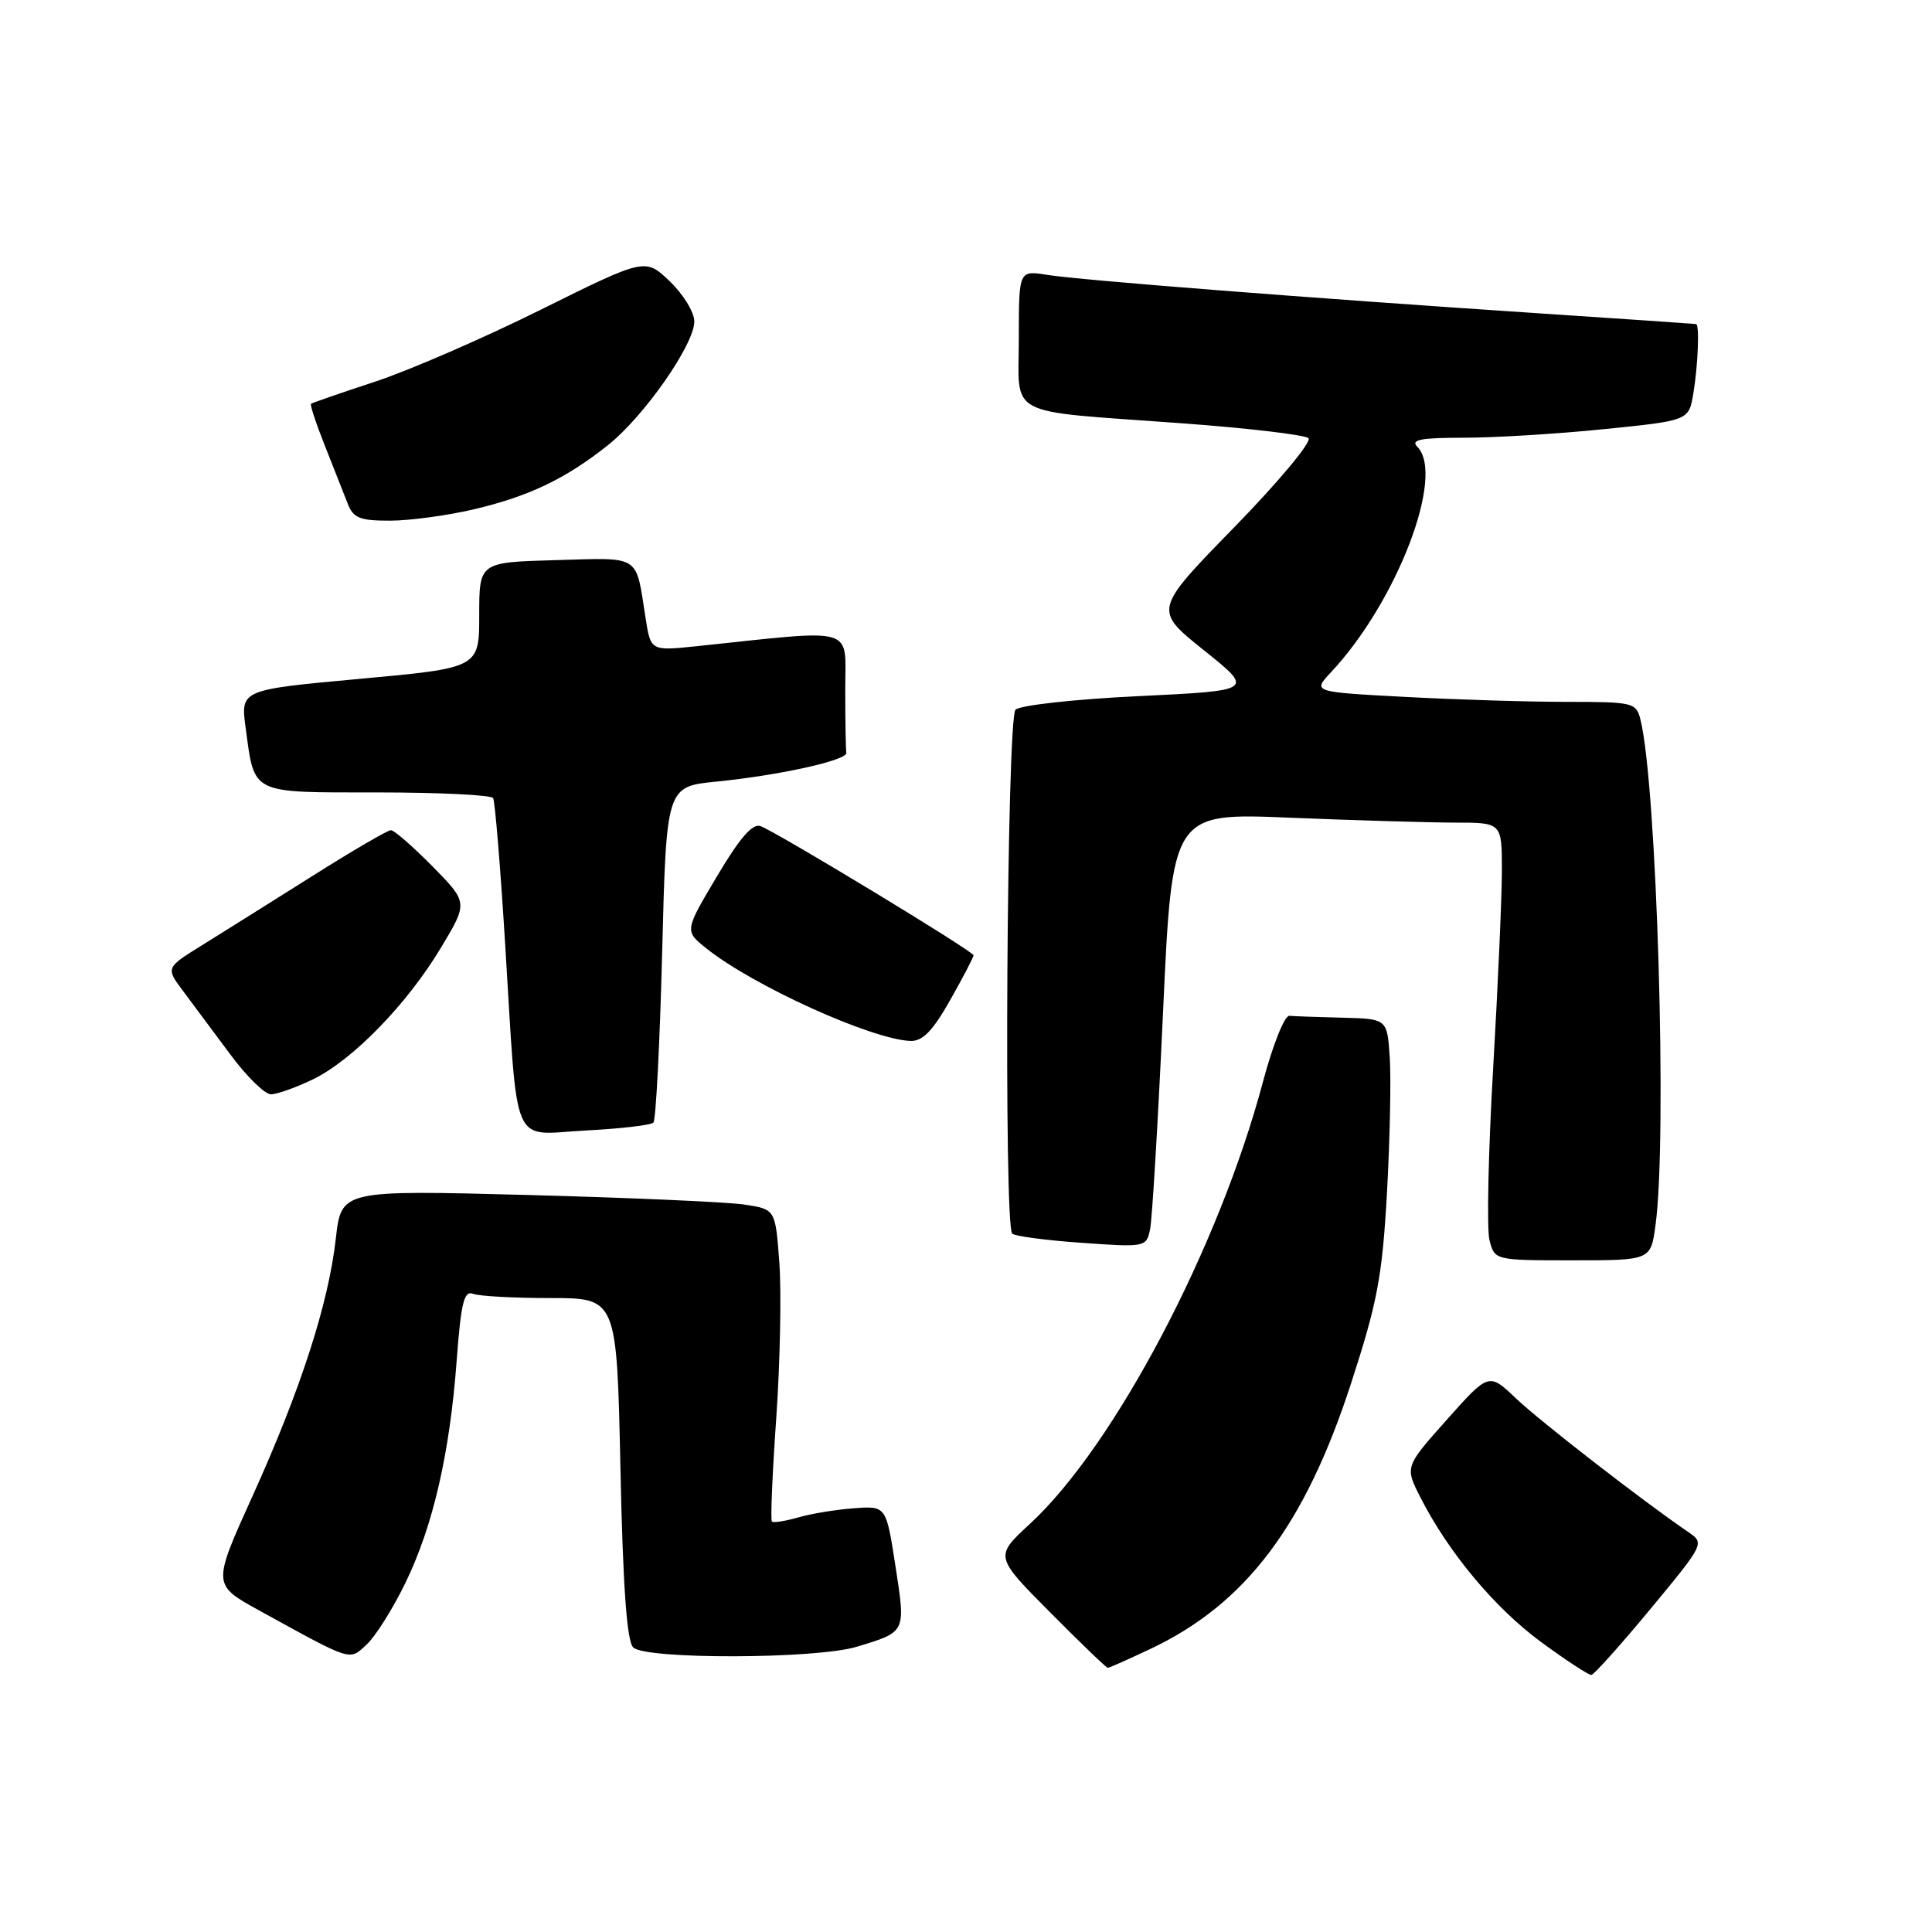 <?xml version="1.0" encoding="UTF-8" standalone="no"?>
<!DOCTYPE svg PUBLIC "-//W3C//DTD SVG 1.1//EN" "http://www.w3.org/Graphics/SVG/1.1/DTD/svg11.dtd" >
<svg xmlns="http://www.w3.org/2000/svg" xmlns:xlink="http://www.w3.org/1999/xlink" version="1.1" viewBox="0 0 256 256">
 <g >
 <path fill="currentColor"
d=" M 218.70 213.19 C 225.85 204.55 225.88 204.49 223.70 203.00 C 217.62 198.85 204.08 188.34 200.89 185.31 C 197.28 181.87 197.28 181.87 191.71 188.12 C 186.15 194.36 186.15 194.36 188.21 198.41 C 191.94 205.72 198.04 213.04 204.18 217.56 C 207.50 220.00 210.51 221.97 210.86 221.94 C 211.21 221.91 214.74 217.97 218.70 213.19 Z  M 152.44 218.49 C 165.06 212.52 172.90 202.15 179.02 183.31 C 182.51 172.58 183.15 169.20 183.78 158.09 C 184.17 151.04 184.34 142.96 184.15 140.13 C 183.81 135.00 183.81 135.00 177.90 134.85 C 174.66 134.77 171.48 134.66 170.85 134.60 C 170.21 134.54 168.65 138.46 167.36 143.30 C 161.52 165.31 147.65 191.61 136.45 201.94 C 131.79 206.24 131.79 206.24 139.12 213.62 C 143.15 217.68 146.60 221.00 146.79 221.00 C 146.97 221.00 149.51 219.87 152.44 218.49 Z  M 53.74 209.70 C 57.39 202.17 59.60 192.60 60.52 180.19 C 61.09 172.58 61.49 170.97 62.69 171.44 C 63.50 171.75 68.11 172.00 72.94 172.00 C 81.73 172.00 81.73 172.00 82.21 194.54 C 82.54 210.24 83.06 217.46 83.90 218.29 C 85.50 219.90 108.12 219.84 113.50 218.21 C 120.10 216.21 120.02 216.38 118.65 207.50 C 117.42 199.54 117.42 199.54 113.18 199.85 C 110.85 200.02 107.52 200.56 105.79 201.06 C 104.05 201.56 102.47 201.81 102.28 201.61 C 102.08 201.42 102.34 195.24 102.86 187.88 C 103.37 180.52 103.55 171.29 103.27 167.36 C 102.75 160.23 102.75 160.23 98.62 159.61 C 96.36 159.27 83.41 158.70 69.87 158.34 C 45.23 157.69 45.23 157.69 44.50 164.10 C 43.52 172.78 39.83 184.17 33.46 198.24 C 28.14 209.98 28.14 209.98 34.32 213.38 C 46.84 220.27 46.24 220.08 48.61 217.88 C 49.78 216.79 52.08 213.12 53.74 209.70 Z  M 219.36 162.36 C 220.94 150.90 219.54 104.00 217.37 95.36 C 216.81 93.09 216.41 93.00 207.55 93.00 C 202.47 93.00 192.83 92.70 186.12 92.34 C 173.92 91.69 173.92 91.69 176.35 89.09 C 185.10 79.76 191.54 62.94 187.80 59.20 C 186.87 58.27 188.24 58.00 193.99 58.00 C 198.06 58.00 206.42 57.49 212.58 56.86 C 223.78 55.73 223.78 55.73 224.38 52.11 C 224.99 48.44 225.21 43.05 224.75 42.94 C 224.61 42.91 215.05 42.25 203.50 41.49 C 173.31 39.48 143.10 37.12 138.75 36.42 C 135.00 35.82 135.00 35.82 135.00 44.80 C 135.00 55.47 132.86 54.34 156.50 56.08 C 165.30 56.72 172.90 57.62 173.38 58.06 C 173.87 58.50 169.45 63.81 163.56 69.85 C 152.85 80.82 152.85 80.82 159.52 86.16 C 166.19 91.50 166.19 91.50 150.91 92.24 C 142.46 92.64 135.15 93.45 134.56 94.04 C 133.41 95.19 132.99 162.32 134.12 163.46 C 134.47 163.80 138.60 164.35 143.32 164.68 C 151.77 165.28 151.90 165.25 152.39 162.89 C 152.67 161.58 153.44 148.62 154.11 134.10 C 155.32 107.70 155.32 107.70 170.91 108.35 C 179.48 108.70 189.31 108.99 192.75 109.00 C 199.00 109.00 199.00 109.00 199.01 115.25 C 199.01 118.69 198.49 130.52 197.85 141.55 C 197.21 152.58 196.99 162.82 197.36 164.30 C 198.04 167.00 198.04 167.00 208.38 167.00 C 218.73 167.00 218.73 167.00 219.36 162.36 Z  M 86.58 148.75 C 86.91 148.42 87.43 138.27 87.74 126.19 C 88.30 104.23 88.30 104.23 94.90 103.57 C 103.27 102.74 112.33 100.73 112.14 99.75 C 112.07 99.34 112.00 95.56 112.00 91.36 C 112.00 82.86 113.75 83.37 92.36 85.62 C 86.22 86.26 86.22 86.26 85.54 81.88 C 84.21 73.38 85.01 73.90 73.67 74.22 C 63.50 74.50 63.50 74.50 63.50 81.50 C 63.50 88.50 63.50 88.50 47.68 89.95 C 31.87 91.40 31.87 91.40 32.55 96.45 C 33.75 105.33 33.08 105.00 49.98 105.00 C 58.17 105.00 65.09 105.34 65.34 105.75 C 65.59 106.16 66.30 114.83 66.93 125.00 C 68.66 152.83 67.58 150.33 77.55 149.80 C 82.19 149.56 86.25 149.09 86.58 148.75 Z  M 41.45 143.03 C 46.74 140.46 53.96 133.04 58.45 125.54 C 62.02 119.59 62.02 119.59 57.30 114.79 C 54.70 112.16 52.22 110.00 51.80 110.00 C 51.37 110.00 46.62 112.77 41.26 116.16 C 35.89 119.54 29.35 123.65 26.72 125.28 C 21.95 128.24 21.95 128.24 24.30 131.37 C 25.59 133.09 28.40 136.86 30.54 139.75 C 32.68 142.64 35.09 145.00 35.90 145.00 C 36.71 145.00 39.20 144.11 41.45 143.03 Z  M 125.90 132.52 C 127.61 129.50 129.00 126.83 129.00 126.58 C 129.00 126.06 103.09 110.35 100.78 109.47 C 99.73 109.06 98.03 111.01 95.00 116.12 C 90.70 123.35 90.70 123.35 93.60 125.67 C 99.82 130.64 115.53 137.75 120.65 137.93 C 122.26 137.98 123.60 136.59 125.90 132.52 Z  M 62.78 67.49 C 70.07 65.77 74.90 63.47 80.50 59.03 C 85.31 55.23 92.00 45.66 92.00 42.60 C 92.00 41.38 90.54 38.99 88.75 37.28 C 85.50 34.17 85.50 34.17 71.71 41.01 C 64.13 44.78 54.23 49.08 49.71 50.57 C 45.19 52.05 41.37 53.38 41.21 53.51 C 41.06 53.63 41.89 56.16 43.07 59.12 C 44.24 62.08 45.60 65.51 46.08 66.75 C 46.81 68.65 47.69 69.00 51.73 68.99 C 54.35 68.98 59.33 68.30 62.78 67.49 Z "/>
</g>
</svg>